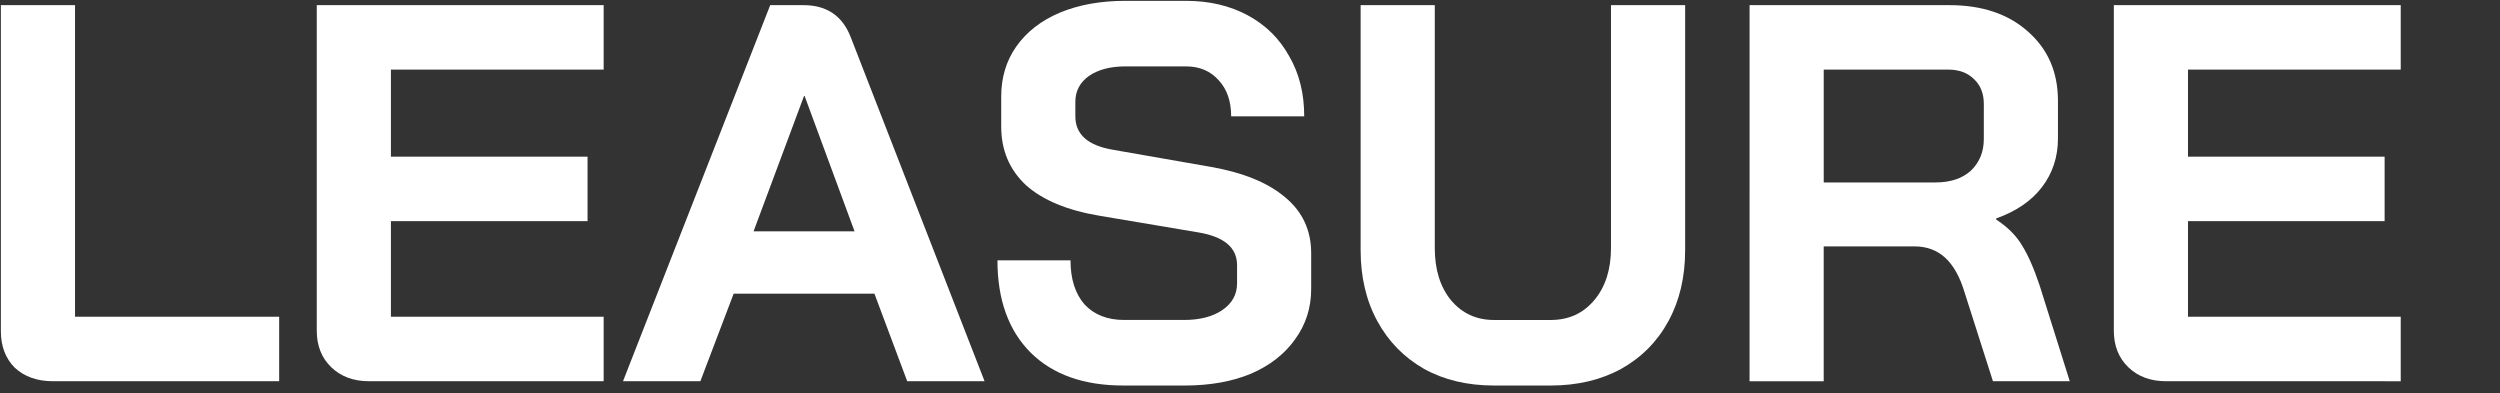 <?xml version="1.0" encoding="UTF-8" standalone="no"?>
<svg
   xmlns:dc="http://purl.org/dc/elements/1.1/"
   xmlns:cc="http://creativecommons.org/ns#"
   xmlns:rdf="http://www.w3.org/1999/02/22-rdf-syntax-ns#"
   xmlns:svg="http://www.w3.org/2000/svg"
   xmlns="http://www.w3.org/2000/svg"
   xmlns:sodipodi="http://sodipodi.sourceforge.net/DTD/sodipodi-0.dtd"
   xmlns:inkscape="http://www.inkscape.org/namespaces/inkscape"
   width="213mm"
   height="33.5mm"
   viewBox="0 0 213 33.5"
   version="1.1"
   id="svg8"
   inkscape:version="1.0.1 (3bc2e813f5, 2020-09-07)"
   sodipodi:docname="leasure.svg">
  <rect x="0" y="0" width="213" height="33.5" fill="#333333" stroke="none"/>
  <defs
     id="defs2" />
  <sodipodi:namedview
     id="base"
     pagecolor="#ffffff"
     bordercolor="#666666"
     borderopacity="1.0"
     inkscape:pageopacity="0.0"
     inkscape:pageshadow="2"
     inkscape:zoom="7.9195959"
     inkscape:cx="358.54915"
     inkscape:cy="32.439871"
     inkscape:document-units="mm"
     inkscape:current-layer="layer1"
     inkscape:document-rotation="0"
     showgrid="false"
     inkscape:window-width="1465"
     inkscape:window-height="1041"
     inkscape:window-x="182"
     inkscape:window-y="0"
     inkscape:window-maximized="0" />
  <g
     inkscape:label="Warstwa 1"
     inkscape:groupmode="layer"
     id="layer1">
    <g
       aria-label="VENTURE LEASURE  "
       id="text12"
       style="font-style:normal;font-weight:normal;font-size:45.773px;line-height:1.25;font-family:sans-serif;fill:#ffffff;fill-opacity:1;stroke:none;stroke-width:1.144"
       transform="translate(-0.543,0.033)">
      <path
         d="m 5.058,32.447 q -2.014,0 -3.25,-1.144 Q 0.618,30.113 0.618,28.19 V 0.406 H 6.935 V 26.954 H 24.328 v 5.493 z"
         style="font-style:normal;font-variant:normal;font-weight:bold;font-stretch:normal;font-size:45.773px;font-family:'Bai Jamjuree';-inkscape-font-specification:'Bai Jamjuree, Bold';font-variant-ligatures:normal;font-variant-caps:normal;font-variant-numeric:normal;font-variant-east-asian:normal;fill:#ffffff;stroke-width:1.144"
         id="path26" />
      <path
         d="m 31.972,32.447 q -1.968,0 -3.204,-1.19 -1.236,-1.19 -1.236,-3.113 V 0.406 H 51.975 V 5.899 H 33.849 v 7.415 h 16.753 v 5.493 H 33.849 v 8.148 h 18.126 v 5.493 z"
         style="font-style:normal;font-variant:normal;font-weight:bold;font-stretch:normal;font-size:45.773px;font-family:'Bai Jamjuree';-inkscape-font-specification:'Bai Jamjuree, Bold';font-variant-ligatures:normal;font-variant-caps:normal;font-variant-numeric:normal;font-variant-east-asian:normal;fill:#ffffff;stroke-width:1.144"
         id="path28" />
      <path
         d="M 75.044,24.986 H 63.052 l -2.838,7.461 H 53.623 L 66.165,0.406 h 2.838 q 2.975,0 4.028,2.746 L 84.428,32.447 H 77.837 Z M 64.746,19.676 h 8.605 L 69.094,8.142 h -0.046 z"
         style="font-style:normal;font-variant:normal;font-weight:bold;font-stretch:normal;font-size:45.773px;font-family:'Bai Jamjuree';-inkscape-font-specification:'Bai Jamjuree, Bold';font-variant-ligatures:normal;font-variant-caps:normal;font-variant-numeric:normal;font-variant-east-asian:normal;fill:#ffffff;stroke-width:1.144"
         id="path30" />
      <path
         d="m 96.237,32.813 q -5.035,0 -7.873,-2.792 -2.838,-2.838 -2.838,-7.873 h 6.225 q 0,2.38 1.19,3.753 1.236,1.327 3.387,1.327 h 5.081 q 2.014,0 3.25,-0.824 1.282,-0.87 1.282,-2.289 V 22.56 q 0,-2.243 -3.296,-2.792 l -8.422,-1.419 Q 90.104,17.662 87.952,15.74 85.847,13.772 85.847,10.751 V 8.187 q 0,-2.426 1.282,-4.257 1.327,-1.877 3.708,-2.884 2.426,-1.007 5.584,-1.007 h 5.172 q 2.975,0 5.264,1.236 2.289,1.236 3.524,3.479 1.282,2.197 1.282,5.127 h -6.225 q 0,-1.922 -1.053,-3.067 -1.053,-1.19 -2.792,-1.19 h -5.172 q -1.922,0 -3.113,0.824 Q 92.163,7.272 92.163,8.645 v 1.236 q 0,2.289 3.158,2.838 l 8.376,1.465 q 4.165,0.732 6.362,2.609 2.197,1.831 2.197,4.76 v 3.021 q 0,2.426 -1.373,4.303 -1.327,1.877 -3.753,2.929 -2.426,1.007 -5.63,1.007 z"
         style="font-style:normal;font-variant:normal;font-weight:bold;font-stretch:normal;font-size:45.773px;font-family:'Bai Jamjuree';-inkscape-font-specification:'Bai Jamjuree, Bold';font-variant-ligatures:normal;font-variant-caps:normal;font-variant-numeric:normal;font-variant-east-asian:normal;fill:#ffffff;stroke-width:1.144"
         id="path32" />
      <path
         d="m 127.82,32.813 q -3.387,0 -5.95,-1.419 -2.563,-1.465 -3.982,-4.074 -1.419,-2.609 -1.419,-6.042 V 0.406 h 6.317 V 21.095 q 0,2.746 1.373,4.44 1.419,1.694 3.662,1.694 h 4.852 q 2.289,0 3.708,-1.694 1.419,-1.694 1.419,-4.44 V 0.406 h 6.317 V 21.278 q 0,3.433 -1.419,6.042 -1.419,2.609 -4.028,4.074 -2.609,1.419 -5.996,1.419 z"
         style="font-style:normal;font-variant:normal;font-weight:bold;font-stretch:normal;font-size:45.773px;font-family:'Bai Jamjuree';-inkscape-font-specification:'Bai Jamjuree, Bold';font-variant-ligatures:normal;font-variant-caps:normal;font-variant-numeric:normal;font-variant-east-asian:normal;fill:#ffffff;stroke-width:1.144"
         id="path34" />
      <path
         d="m 149.608,0.406 h 17.027 q 4.165,0 6.683,2.243 2.563,2.243 2.563,5.905 v 3.204 q 0,2.38 -1.373,4.165 -1.327,1.739 -3.891,2.655 v 0.092 q 1.465,0.961 2.197,2.197 0.778,1.236 1.51,3.433 l 2.563,8.148 h -6.545 l -2.426,-7.598 q -0.595,-1.968 -1.648,-2.929 -1.053,-0.961 -2.609,-0.961 h -7.736 v 11.489 h -6.317 z M 165.445,15.511 q 1.922,0 3.021,-1.007 1.099,-1.053 1.099,-2.701 V 8.828 q 0,-1.327 -0.824,-2.106 -0.824,-0.824 -2.197,-0.824 H 155.924 V 15.511 Z"
         style="font-style:normal;font-variant:normal;font-weight:bold;font-stretch:normal;font-size:45.773px;font-family:'Bai Jamjuree';-inkscape-font-specification:'Bai Jamjuree, Bold';font-variant-ligatures:normal;font-variant-caps:normal;font-variant-numeric:normal;font-variant-east-asian:normal;fill:#ffffff;stroke-width:1.144"
         id="path36" />
      <path
         d="m 185.082,32.447 q -1.968,0 -3.204,-1.19 -1.236,-1.19 -1.236,-3.113 V 0.406 h 24.443 v 5.493 h -18.126 v 7.415 h 16.753 v 5.493 h -16.753 v 8.148 h 18.126 v 5.493 z"
         style="font-style:normal;font-variant:normal;font-weight:bold;font-stretch:normal;font-size:45.773px;font-family:'Bai Jamjuree';-inkscape-font-specification:'Bai Jamjuree, Bold';font-variant-ligatures:normal;font-variant-caps:normal;font-variant-numeric:normal;font-variant-east-asian:normal;fill:#ffffff;stroke-width:1.144"
         id="path38" />
    </g>
  </g>
</svg>
